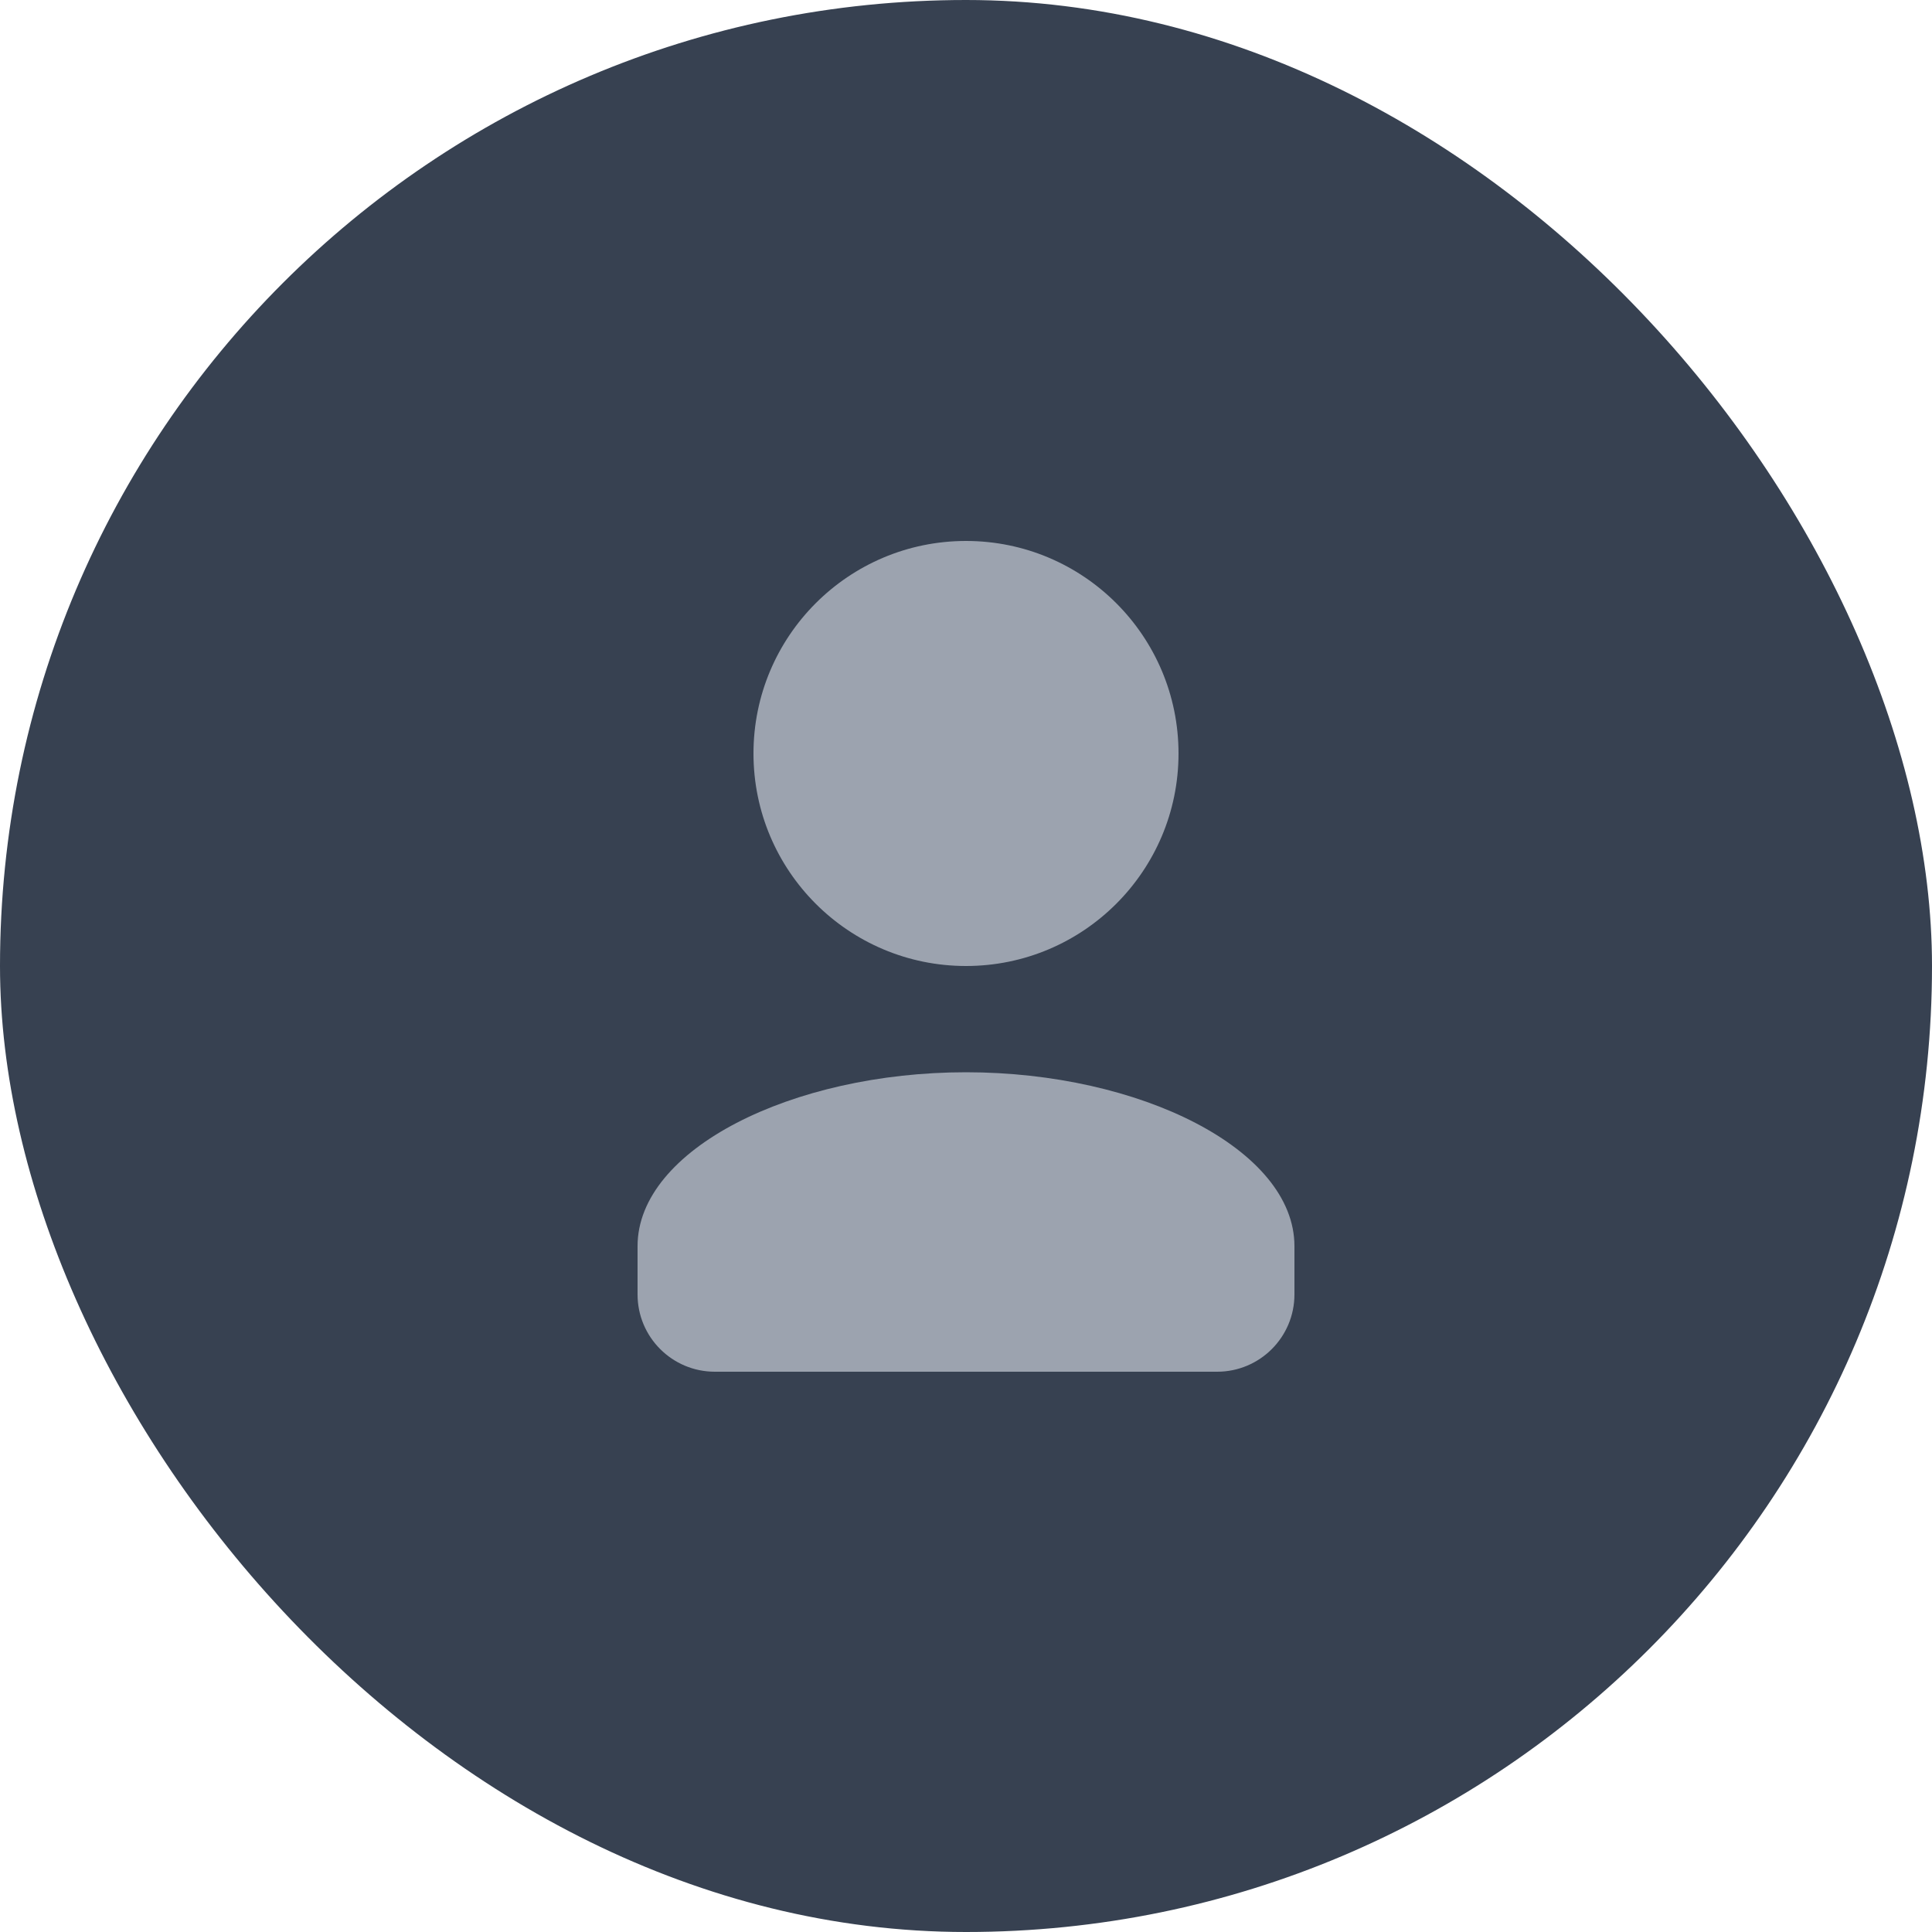 <svg xmlns="http://www.w3.org/2000/svg" width="100" height="100" viewBox="0 0 100 100" fill="none">
  <rect width="100" height="100" rx="50" fill="#374151"/>
  <path d="M50 50C56.075 50 61 45.075 61 39C61 32.925 56.075 28 50 28C43.925 28 39 32.925 39 39C39 45.075 43.925 50 50 50ZM50 55.5C40.994 55.5 33 59.494 33 64.5V67C33 69.209 34.791 71 37 71H63C65.209 71 67 69.209 67 67V64.5C67 59.494 59.006 55.5 50 55.5Z" fill="#9CA3AF"/>
</svg> 